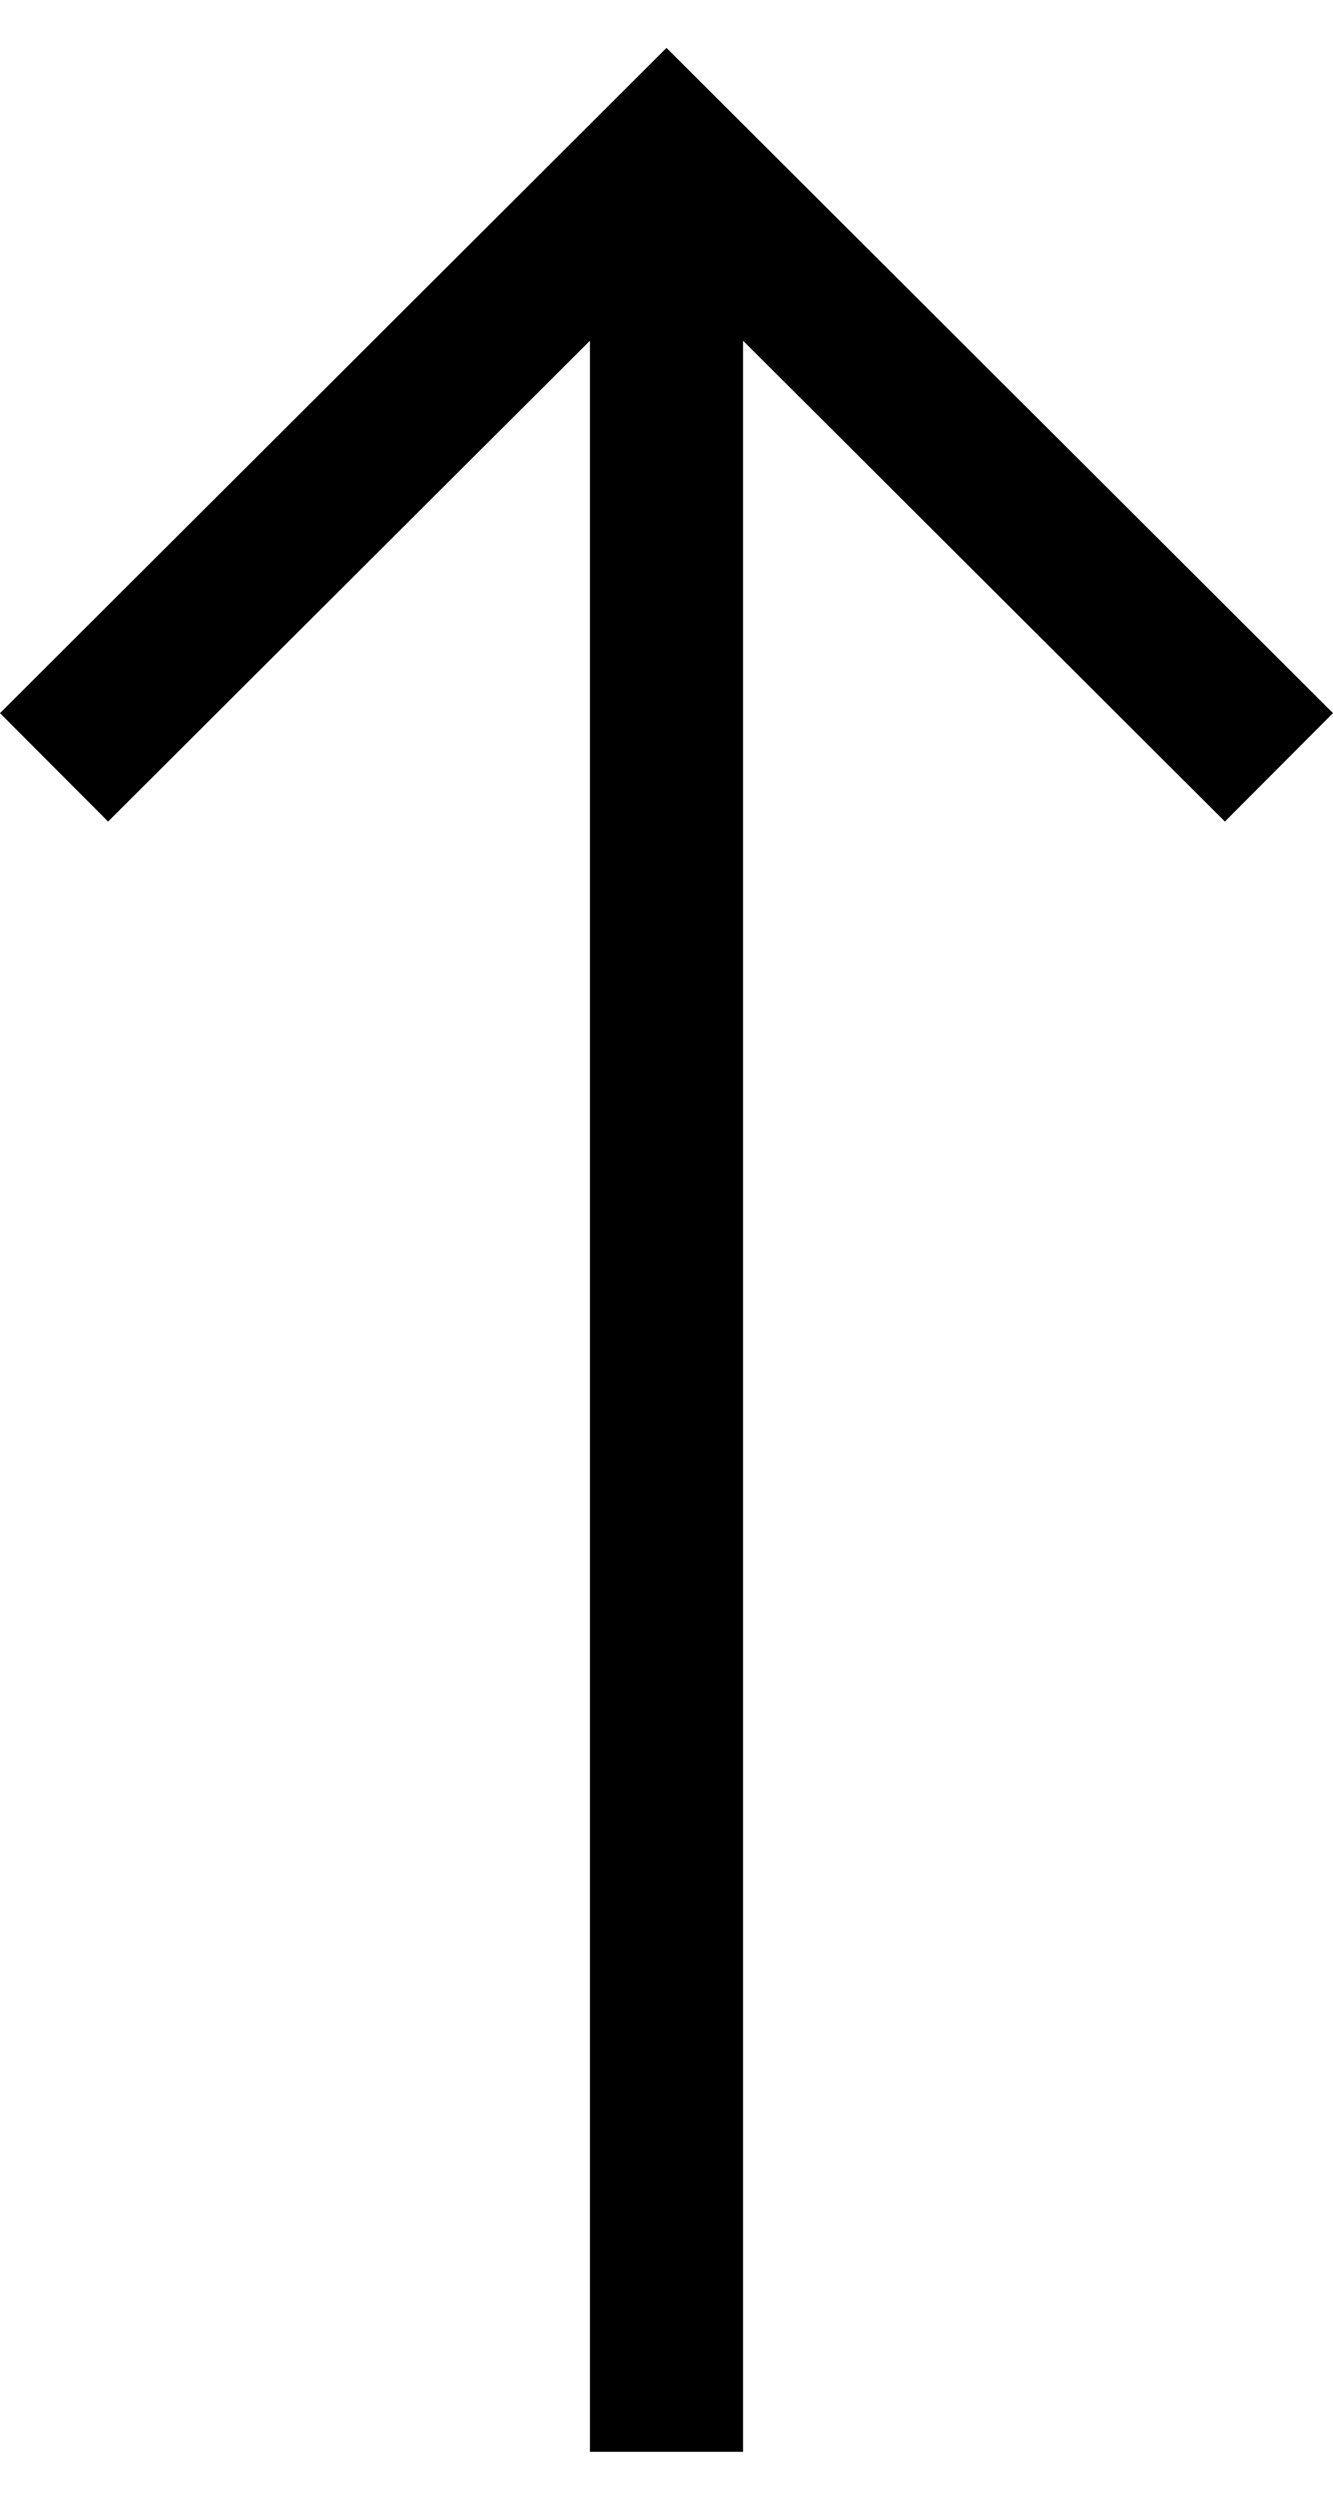 <?xml version="1.0" ?><svg id="up-arrow-above-raise-high" style="enable-background:new 0 0 8.706 15.698;" version="1.1" viewBox="0 0 8.706 15.698" xml:space="preserve" xmlns="http://www.w3.org/2000/svg" xmlns:xlink="http://www.w3.org/1999/xlink" width="8" height="15"><polygon points="8.706,4.344 4.353,0 0,4.344 0.706,5.052 3.853,1.912 3.853,15.698 4.853,15.698 4.853,1.912 8,5.052 "/></svg>